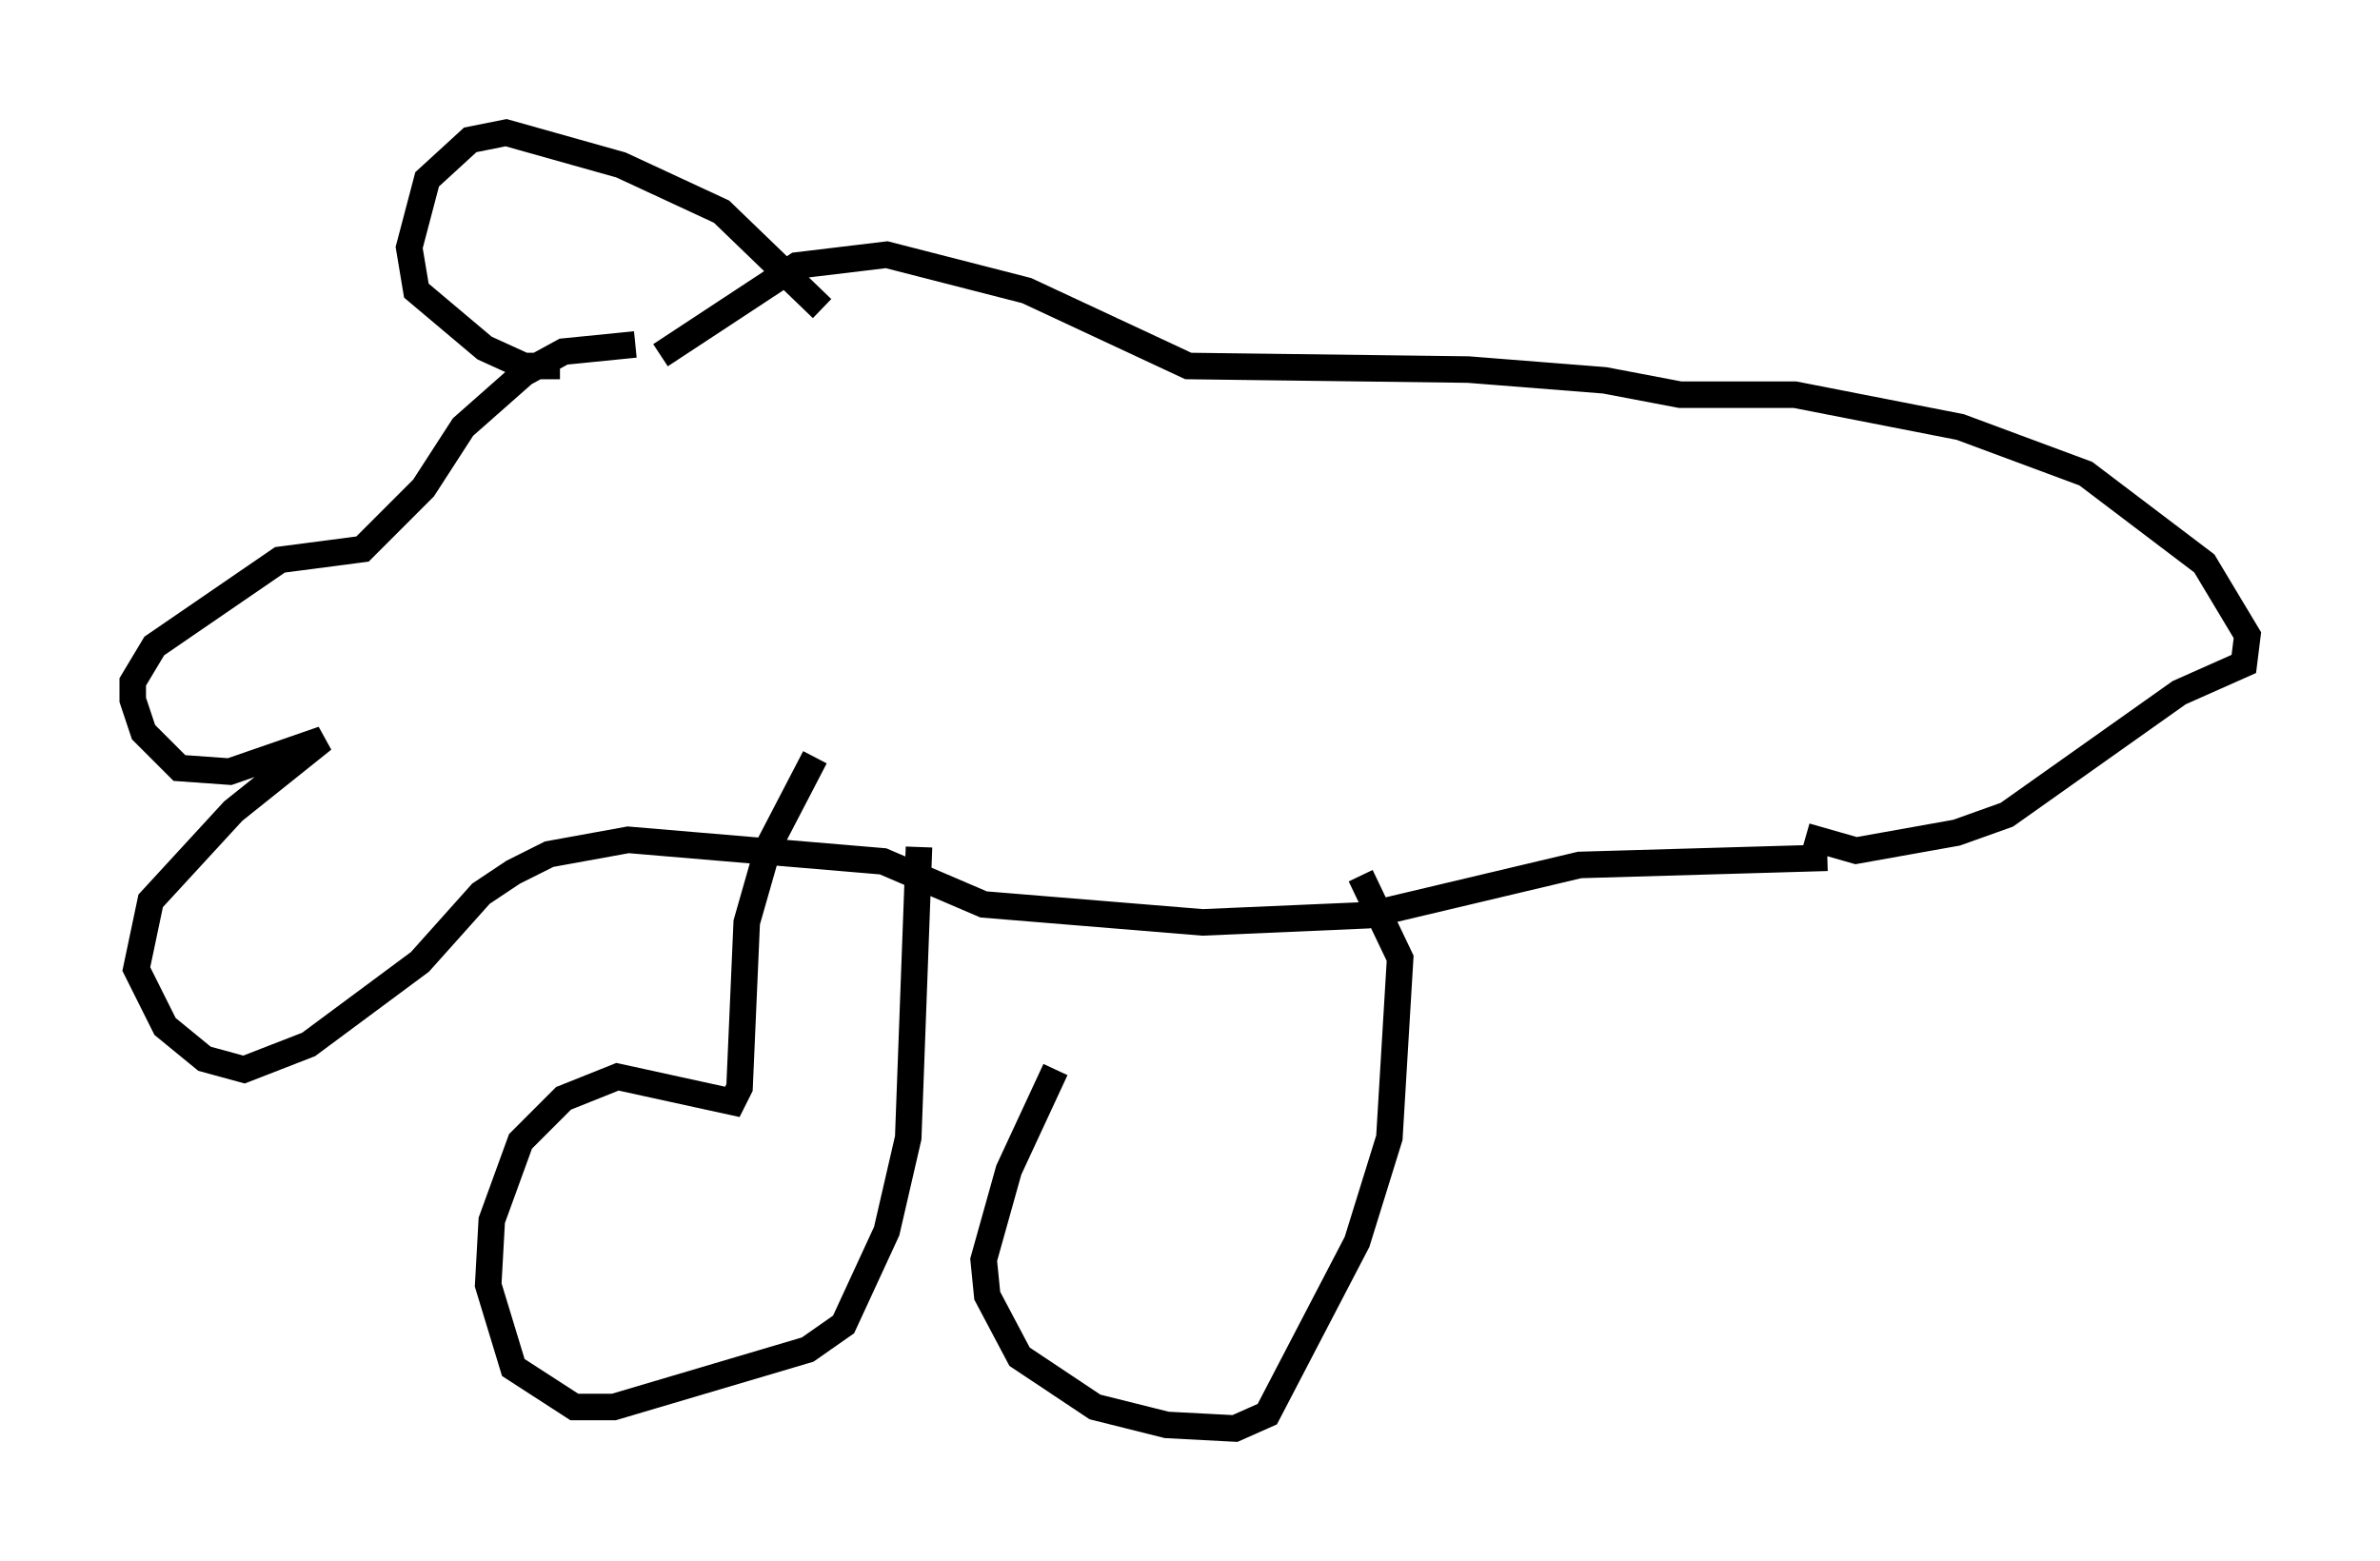 <?xml version="1.0" encoding="utf-8" ?>
<svg baseProfile="full" height="58.849" version="1.1" width="89.701" xmlns="http://www.w3.org/2000/svg" xmlns:ev="http://www.w3.org/2001/xml-events" xmlns:xlink="http://www.w3.org/1999/xlink"><defs /><rect fill="white" height="58.849" width="89.701" x="0" y="0" /><path d="M27.463, 13.39 m-3.518, -0.406 l-2.706, 0.271 -1.488, 0.812 l-2.3, 2.03 -1.488, 2.3 l-2.3, 2.3 -3.112, 0.406 l-4.736, 3.248 -0.812, 1.353 l0.0, 0.677 0.406, 1.218 l1.353, 1.353 1.894, 0.135 l3.518, -1.218 -3.383, 2.706 l-3.112, 3.383 -0.541, 2.571 l1.083, 2.165 1.488, 1.218 l1.488, 0.406 2.436, -0.947 l4.195, -3.112 2.3, -2.571 l1.218, -0.812 1.353, -0.677 l2.977, -0.541 9.607, 0.812 l3.789, 1.624 8.254, 0.677 l6.225, -0.271 7.984, -1.894 l9.337, -0.271 m-43.978, -18.944 l5.142, -3.383 3.383, -0.406 l5.277, 1.353 6.089, 2.842 l10.555, 0.135 5.142, 0.406 l2.842, 0.541 4.33, 0.0 l6.225, 1.218 4.736, 1.759 l4.465, 3.383 1.624, 2.706 l-0.135, 1.083 -2.436, 1.083 l-6.495, 4.601 -1.894, 0.677 l-3.789, 0.677 -1.894, -0.541 m-37.077, -19.892 l-3.789, -3.654 -3.789, -1.759 l-4.33, -1.218 -1.353, 0.271 l-1.624, 1.488 -0.677, 2.571 l0.271, 1.624 2.571, 2.165 l1.488, 0.677 1.353, 0.0 m13.532, 18.132 l-0.406, 10.961 -0.812, 3.518 l-1.624, 3.518 -1.353, 0.947 l-7.307, 2.165 -1.488, 0.0 l-2.3, -1.488 -0.947, -3.112 l0.135, -2.436 1.083, -2.977 l1.624, -1.624 2.03, -0.812 l4.33, 0.947 0.271, -0.541 l0.271, -6.225 0.812, -2.842 l1.759, -3.383 m20.568, 4.465 l1.488, 3.112 -0.406, 6.766 l-1.218, 3.924 -3.383, 6.495 l-1.218, 0.541 -2.571, -0.135 l-2.706, -0.677 -2.842, -1.894 l-1.218, -2.3 -0.135, -1.353 l0.947, -3.383 1.759, -3.789 " fill="none" stroke="black" stroke-width="1" /></svg>